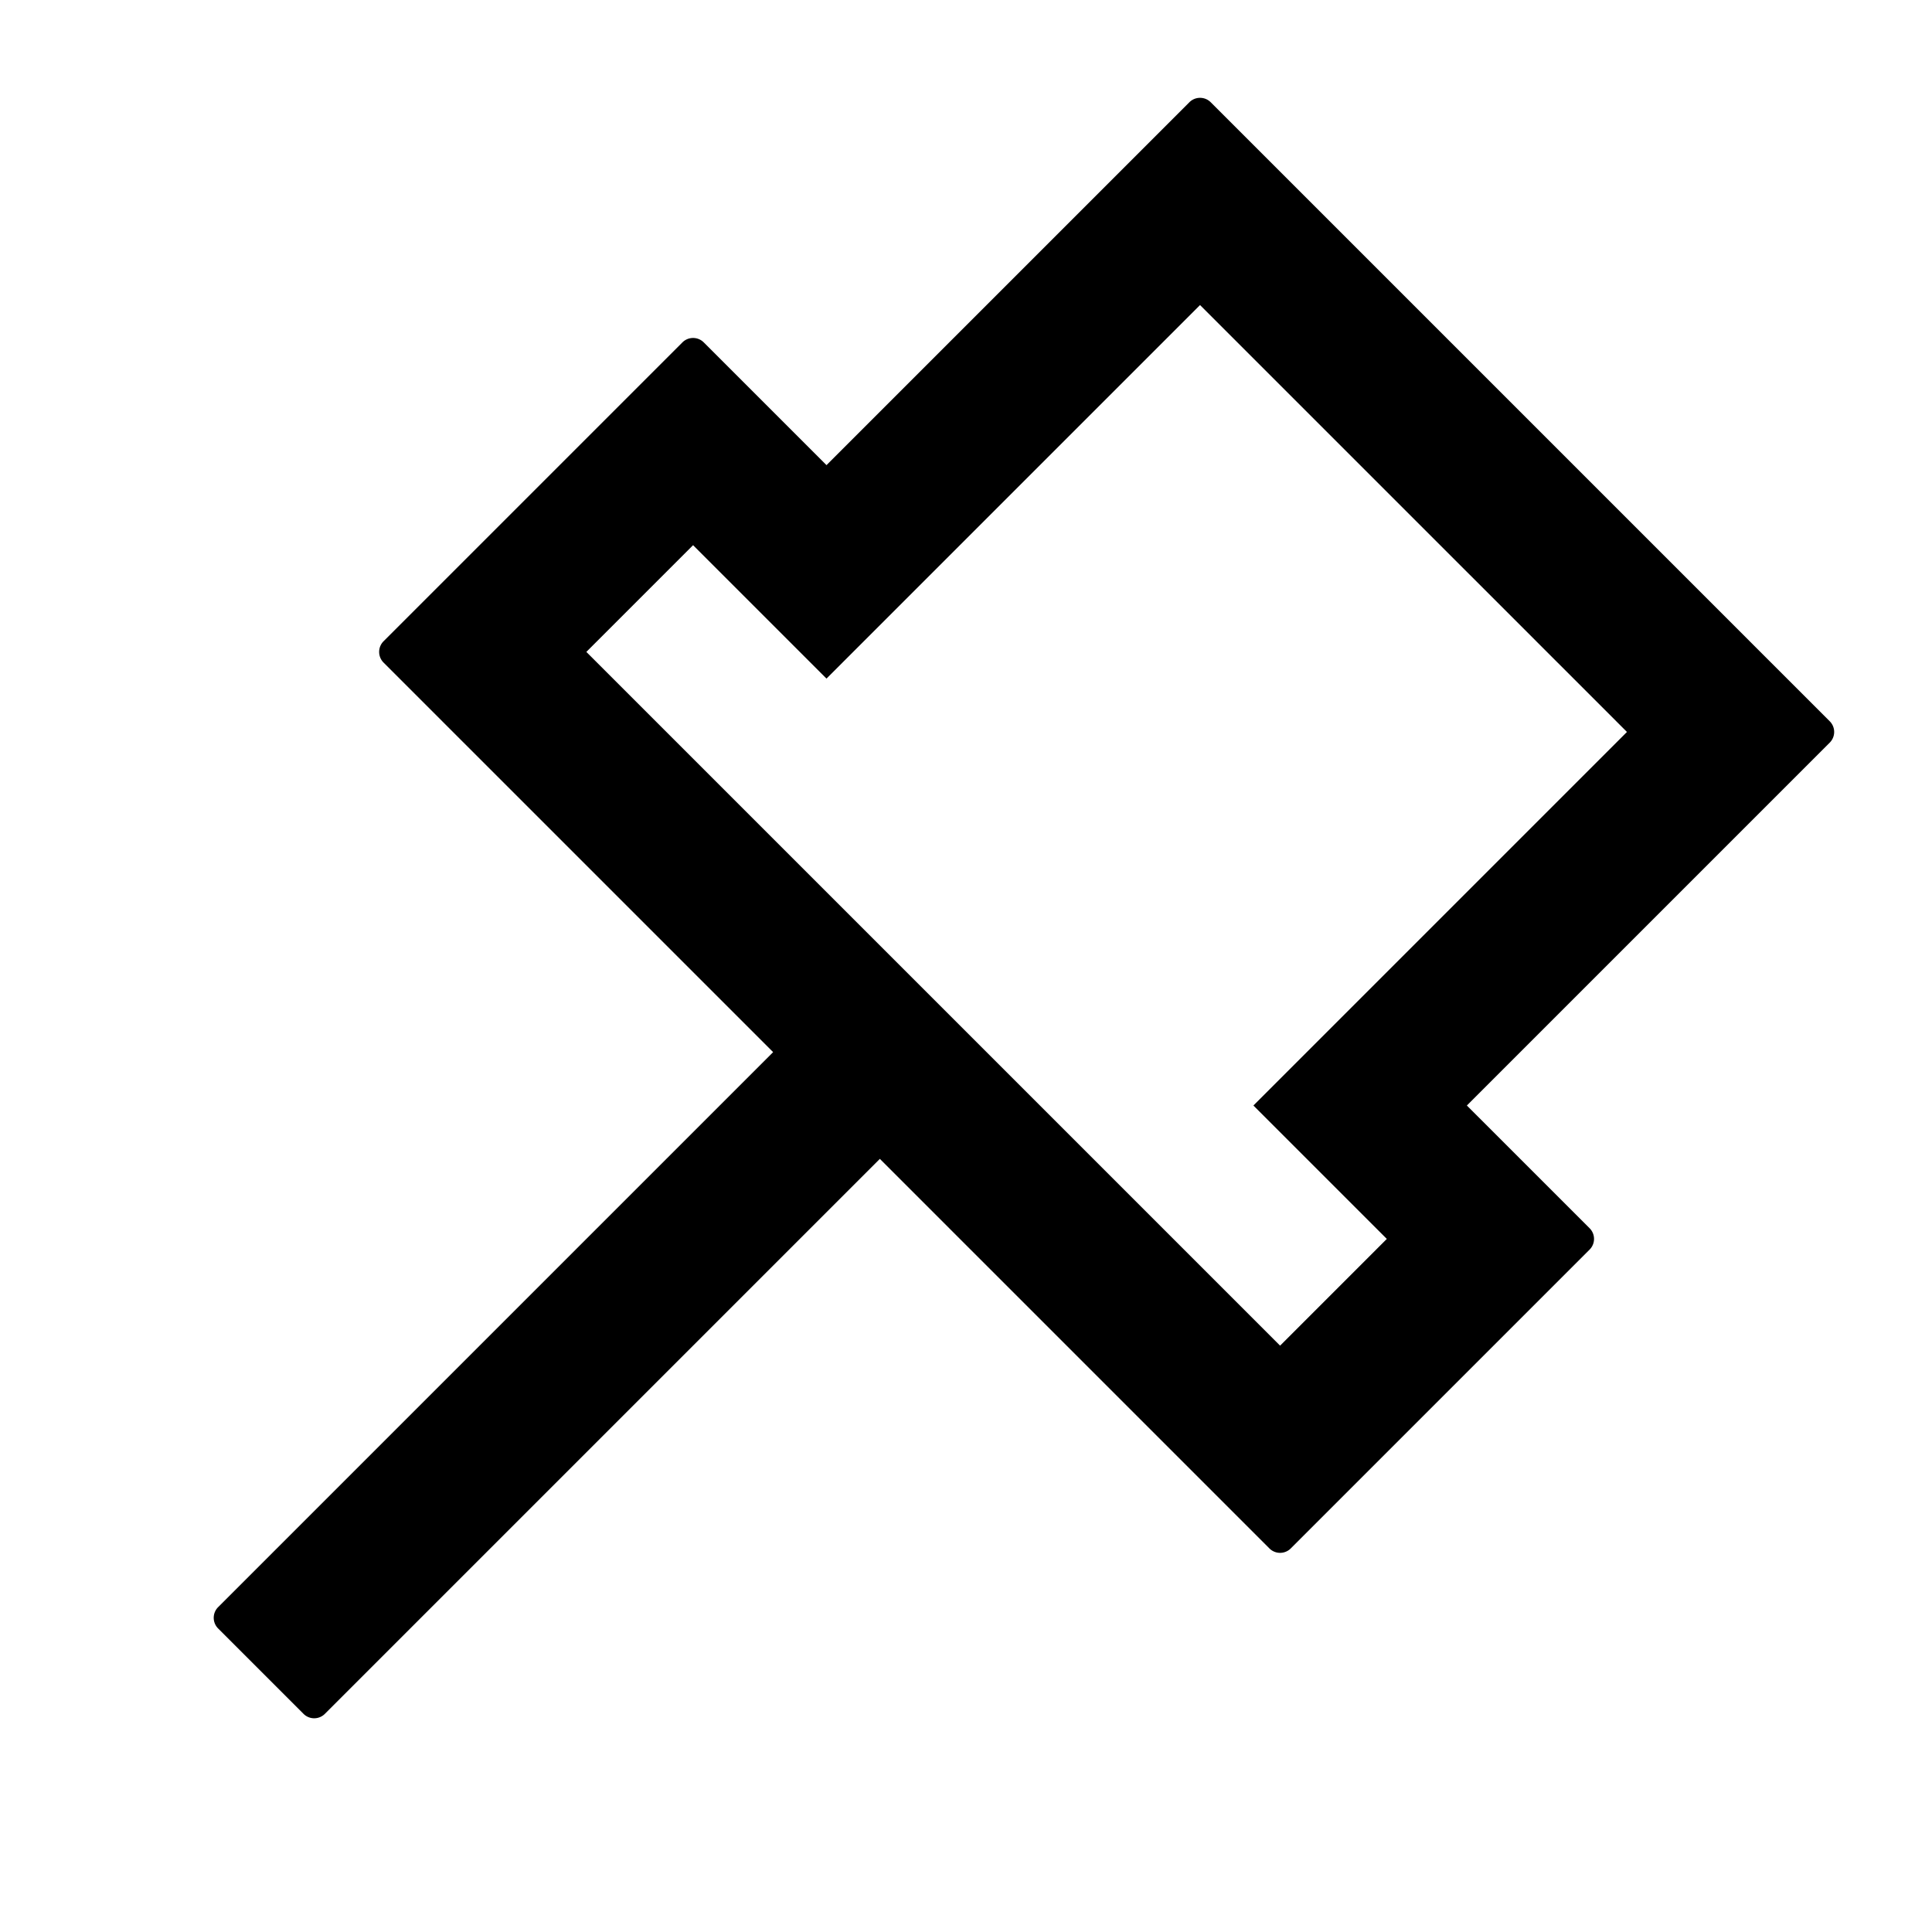 <svg xmlns="http://www.w3.org/2000/svg" viewBox="0 0 1024 1024" version="1.1"><path d="M969.804 382.294a8 8 0 0 1 0 11.314l-192.334 192.334 65.054 65.052a8 8 0 0 1 0 11.314l-158.392 158.392a8 8 0 0 1-11.314 0L466.344 614.226 172.186 908.38a8 8 0 0 1-11.312 0l-45.256-45.256a8 8 0 0 1 0-11.312l294.156-294.158L203.3 351.182a8 8 0 0 1 0-11.314l158.392-158.392a8 8 0 0 1 11.314 0l65.052 65.054 192.334-192.334a8 8 0 0 1 11.314 0l328.098 328.1zM678.476 713.22l56.568-56.568-70.71-70.71 197.988-197.99L636.048 161.678l-197.99 197.988-70.71-70.71-56.568 56.568L678.476 713.22z" p-id="13105"></path></svg>